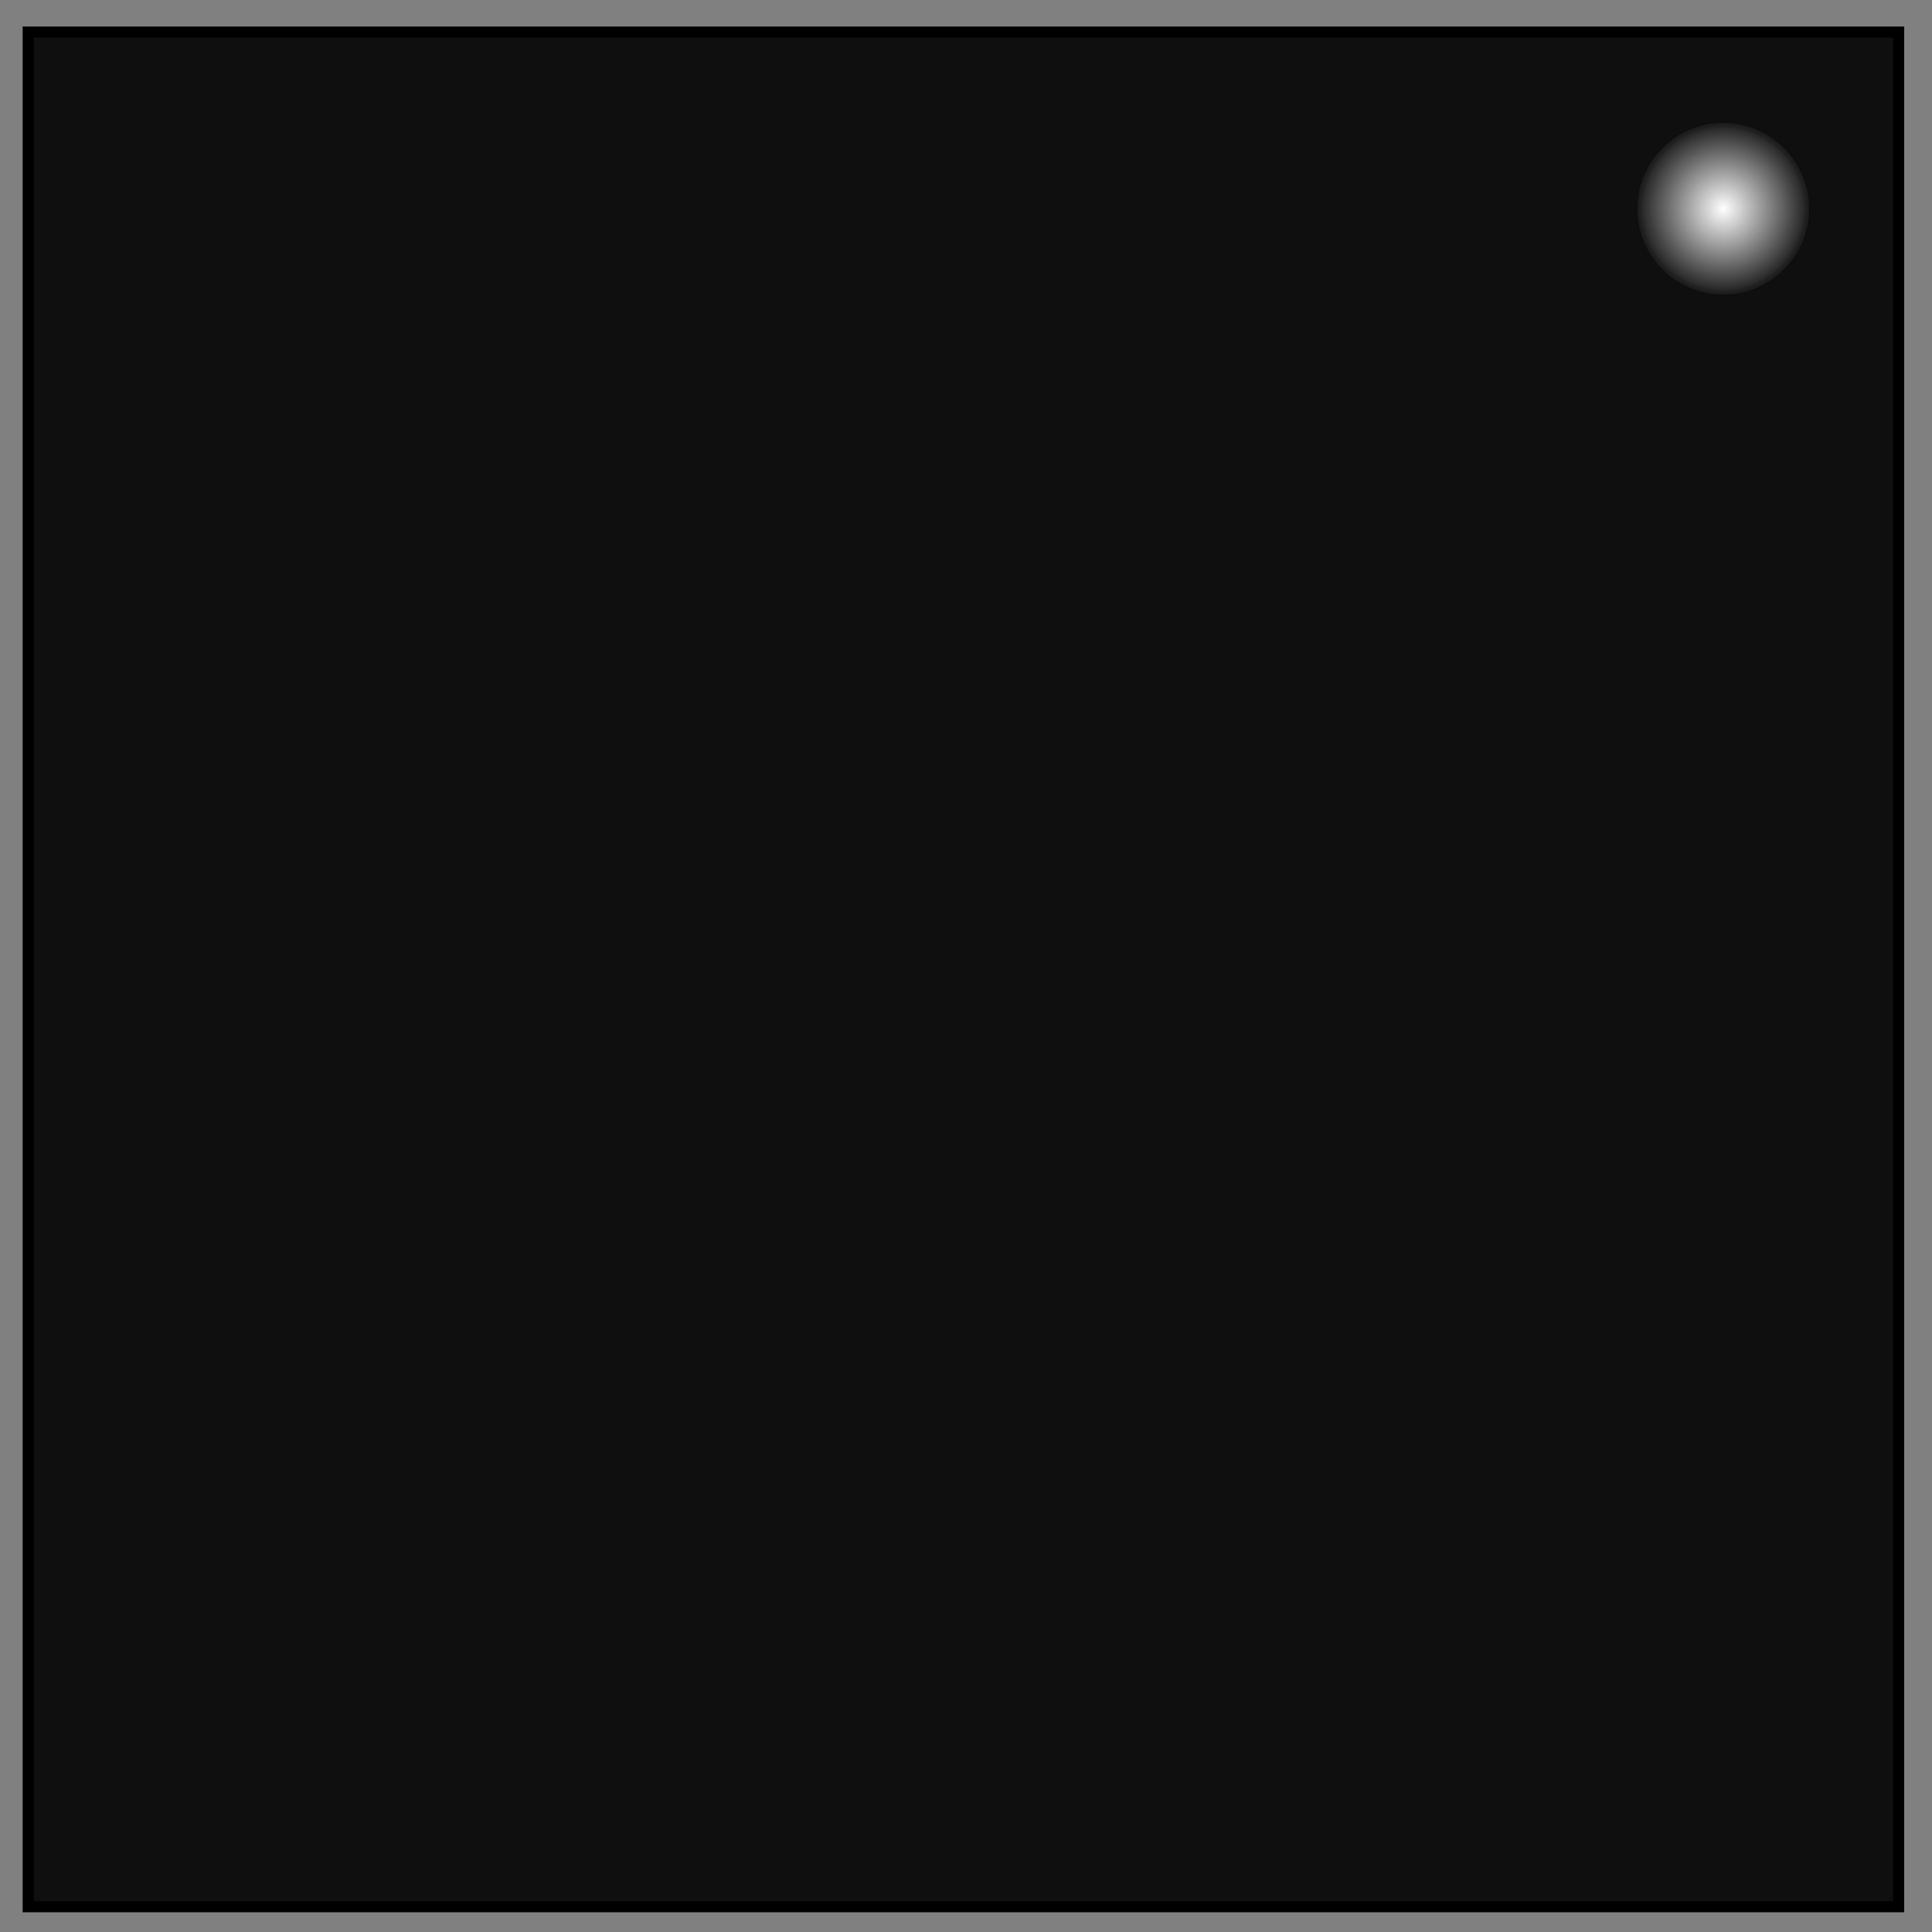<svg xmlns="http://www.w3.org/2000/svg" xmlns:xlink="http://www.w3.org/1999/xlink" viewBox="0 0 348 348" fill="none"><rect x="0" y="0" width="348" height="348" fill="#808080" stroke="none"/><defs><radialGradient xlink:href="#a" id="d" cx="310.398" cy="37.602" fx="310.398" fy="37.602" r="16.308" gradientUnits="userSpaceOnUse"/><radialGradient xlink:href="#b" id="c" cx="310.398" cy="37.602" fx="310.398" fy="37.602" r="16.308" gradientUnits="userSpaceOnUse"/><linearGradient id="b"><stop offset="0" stop-color="#fff"/><stop offset="1" stop-color="#fff" stop-opacity="0"/></linearGradient><linearGradient id="a"><stop offset="0"/><stop offset="1" stop-opacity="0"/></linearGradient></defs><path d="M5.079 5.776h336.913v337.67H5.08z" stroke-width="2" stroke="#000" fill="#0f0f0f"/><circle cx="310.398" cy="37.602" r="15.483" fill="url(#c)" stroke="url(#d)" stroke-width="1.649"/></svg>